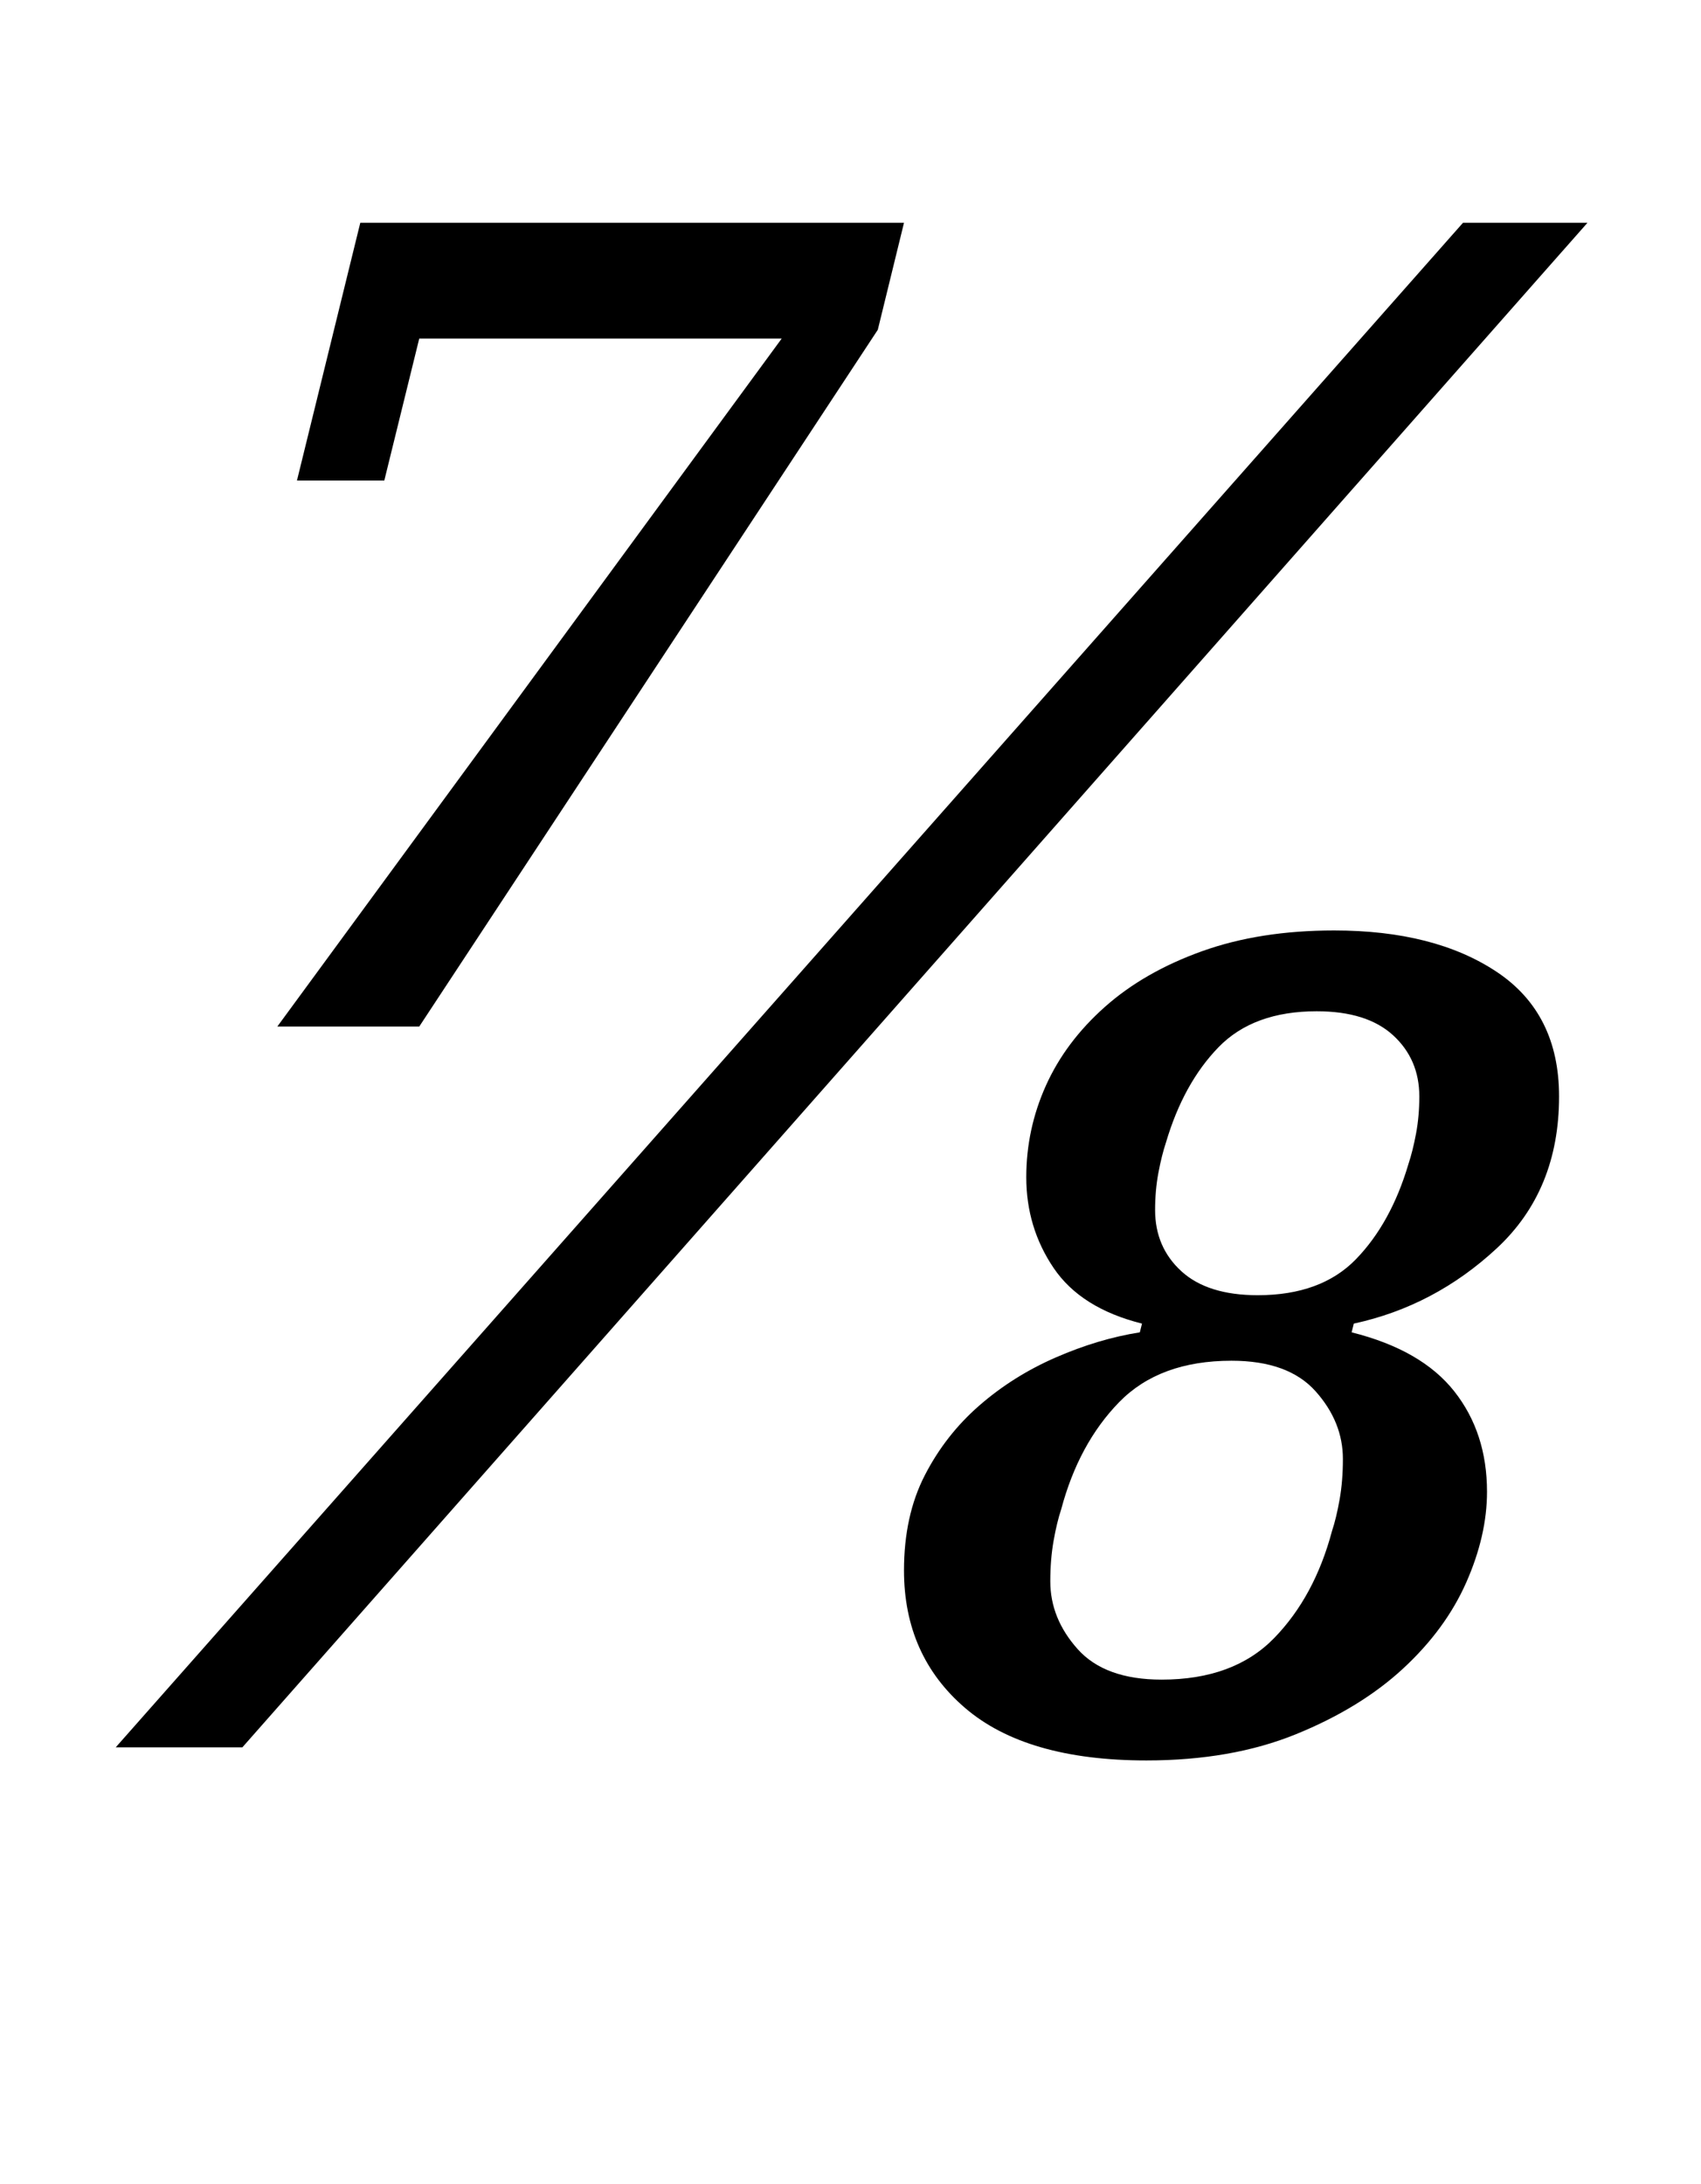 <?xml version="1.0" standalone="no"?>
<!DOCTYPE svg PUBLIC "-//W3C//DTD SVG 1.1//EN" "http://www.w3.org/Graphics/SVG/1.1/DTD/svg11.dtd" >
<svg xmlns="http://www.w3.org/2000/svg" xmlns:xlink="http://www.w3.org/1999/xlink" version="1.1" viewBox="-10 0 779 1000">
  <g transform="matrix(1 0 0 -1 0 800)">
   <path fill="currentColor"
d="M348 645h-166l-16 -65h-40l29 118h249l-12 -49l-210 -319h-65zM660 698h57l-616 -698h-58zM515 -6q-55 0 -83 24t-28 63q0 25 9.5 43.5t25 32t35 22t38.5 11.5l1 4q-28 7 -40.5 25.5t-12.5 41.5q0 22 9 42t27 36t44.5 25.5t60.5 9.5q46 0 74.5 -19t28.5 -57
q0 -43 -28.5 -69.5t-65.5 -34.5l-1 -4q32 -8 47 -27t15 -46q0 -20 -9.5 -41.5t-29 -39.5t-49 -30t-68.5 -12zM522 31q33 0 51.5 19t26.5 49q2 6 3.5 14.5t1.5 18.5q0 17 -12.5 31t-38.5 14q-33 0 -51.5 -19t-26.5 -49q-2 -6 -3.5 -14.5t-1.5 -18.5q0 -17 12.5 -31t38.5 -14z
M566 207q29 0 45 16.5t24 43.5q2 6 3.5 14t1.5 17q0 17 -12 28t-35 11q-29 0 -45 -16.5t-24 -43.5q-2 -6 -3.5 -14t-1.5 -17q0 -17 12 -28t35 -11z" />
  </g>

</svg>
